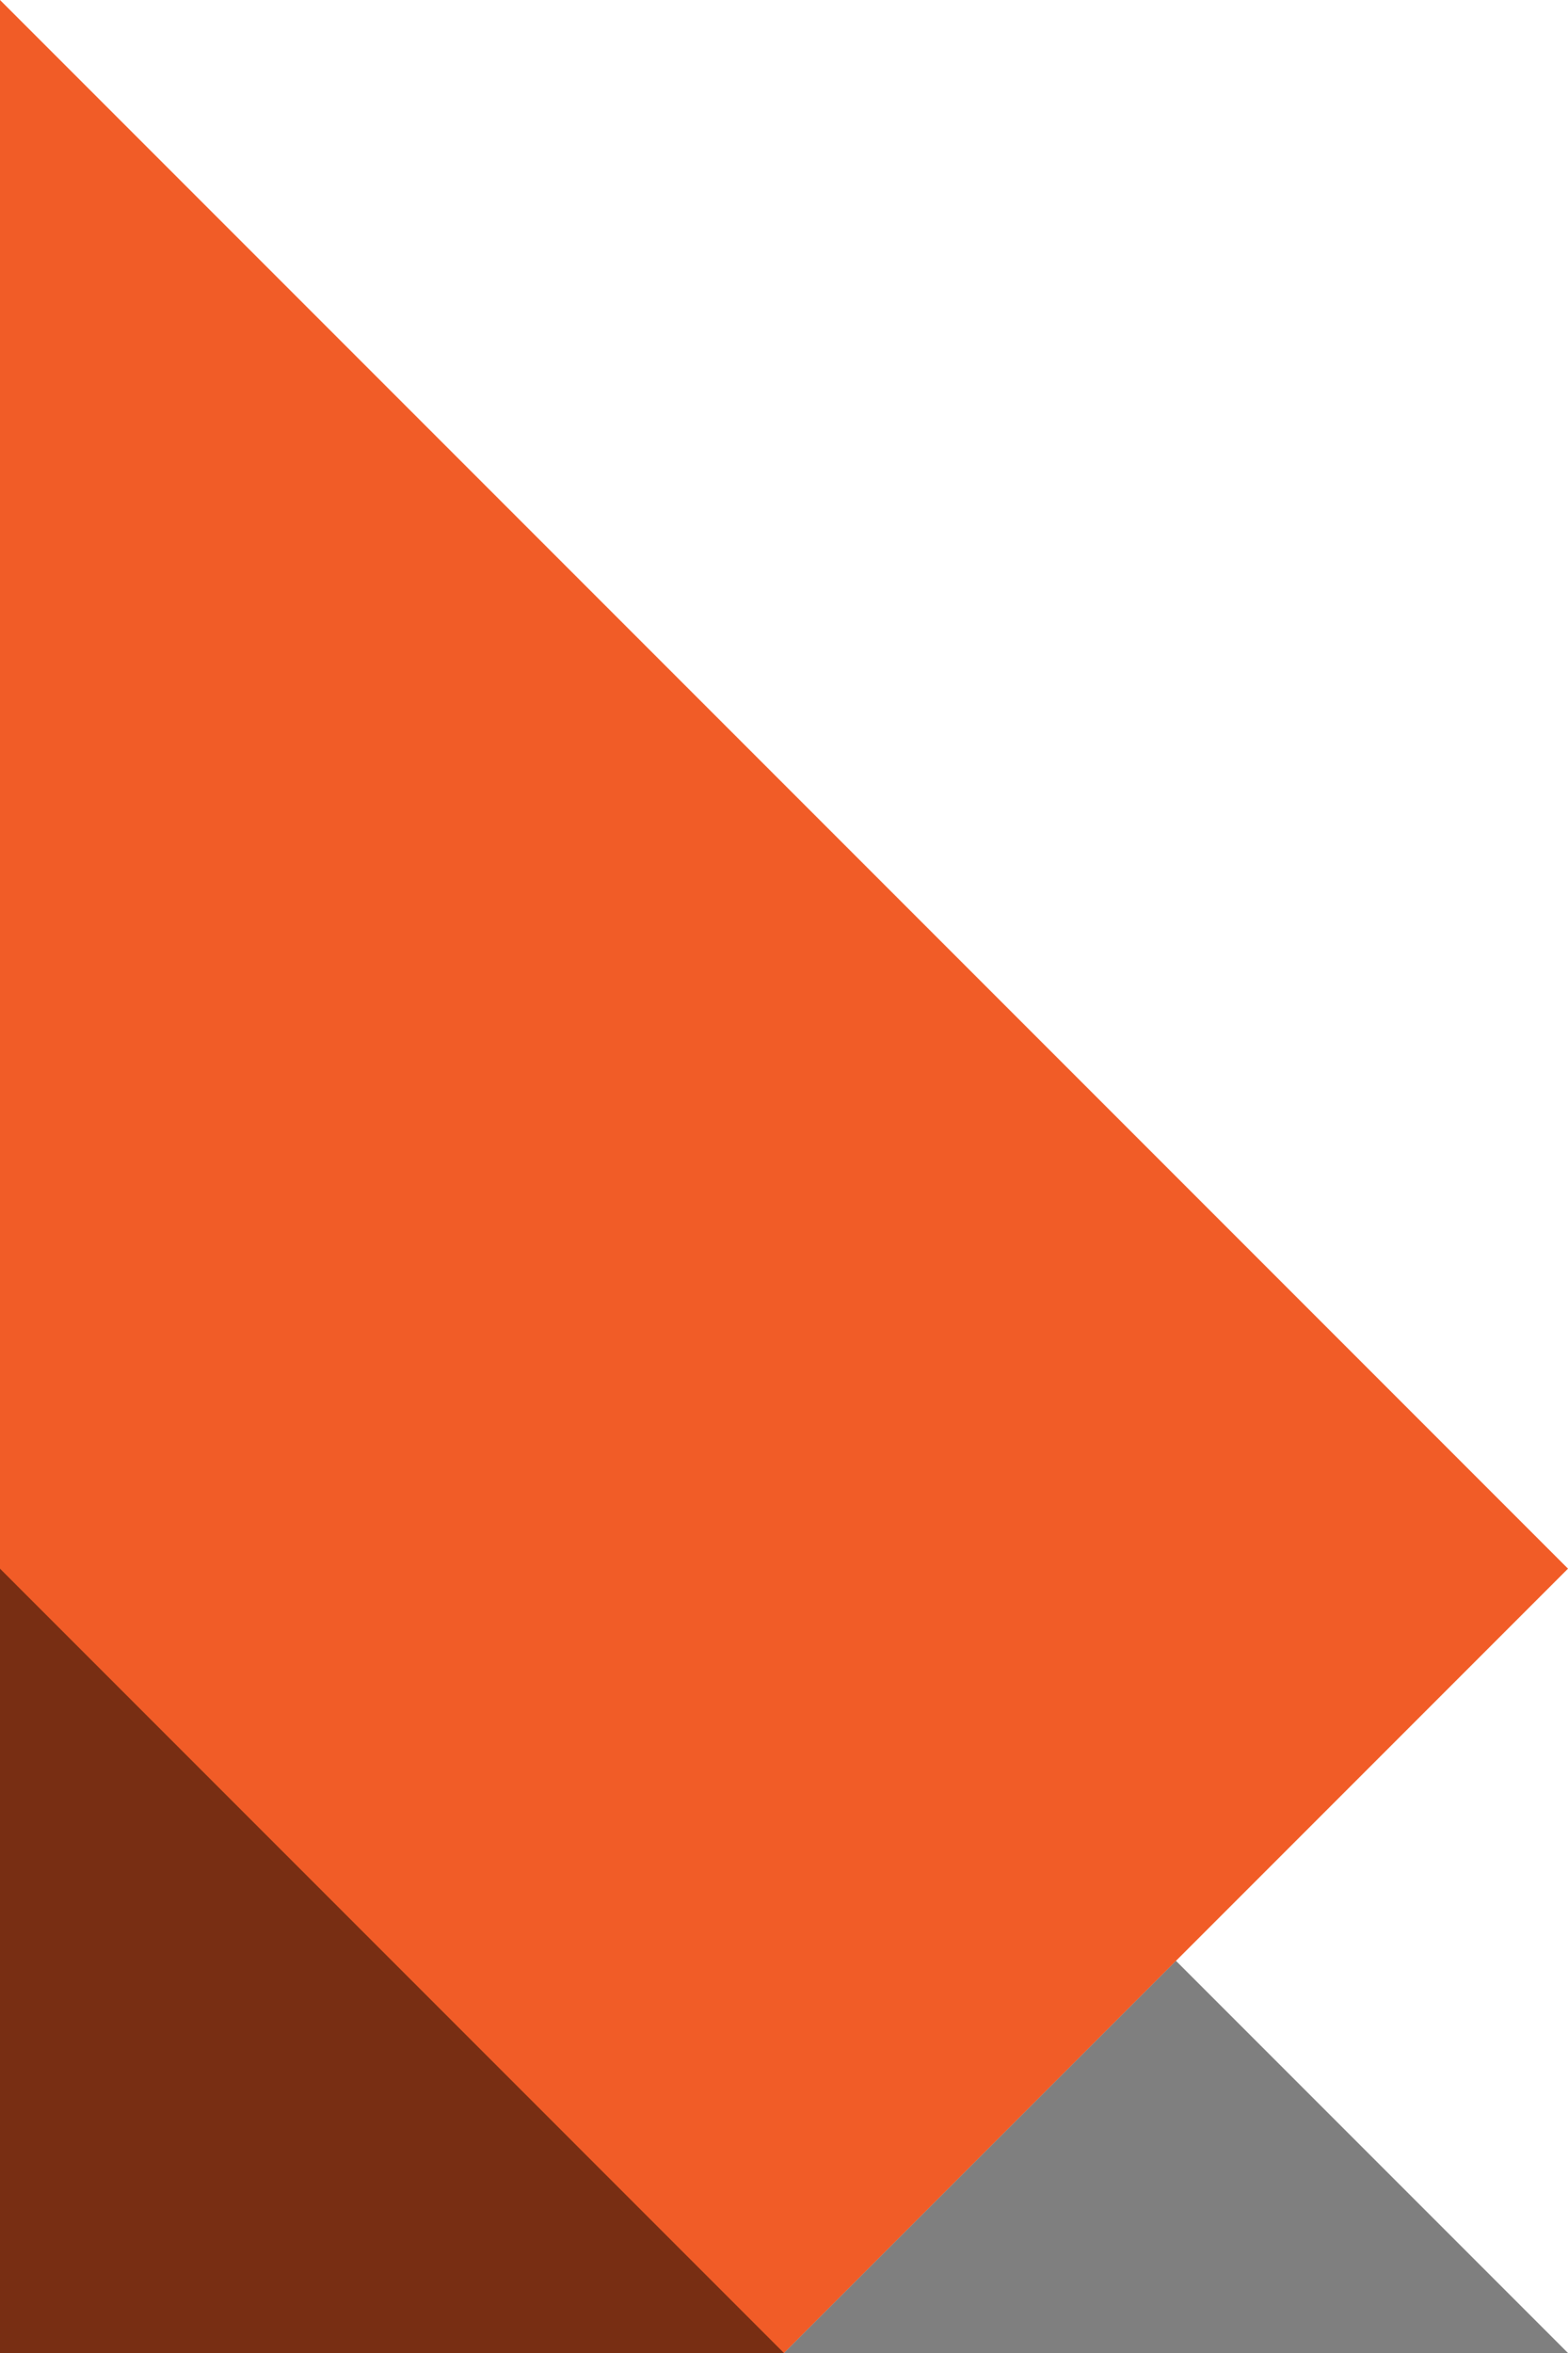 <svg id="Layer_1" data-name="Layer 1" xmlns="http://www.w3.org/2000/svg" viewBox="0 0 263.07 394.61"><defs><style>.cls-1{fill:#f15c27;}.cls-2{opacity:0.5;}</style></defs><title>hero-triangles</title><polygon class="cls-1" points="0 394.61 0 0 263.07 263.07 131.53 394.61 0 394.61"/><polygon class="cls-2" points="0 394.61 0 263.07 131.53 394.61 0 394.61"/><polygon class="cls-2" points="131.53 394.61 197.3 328.84 263.07 394.61 131.53 394.61"/></svg>